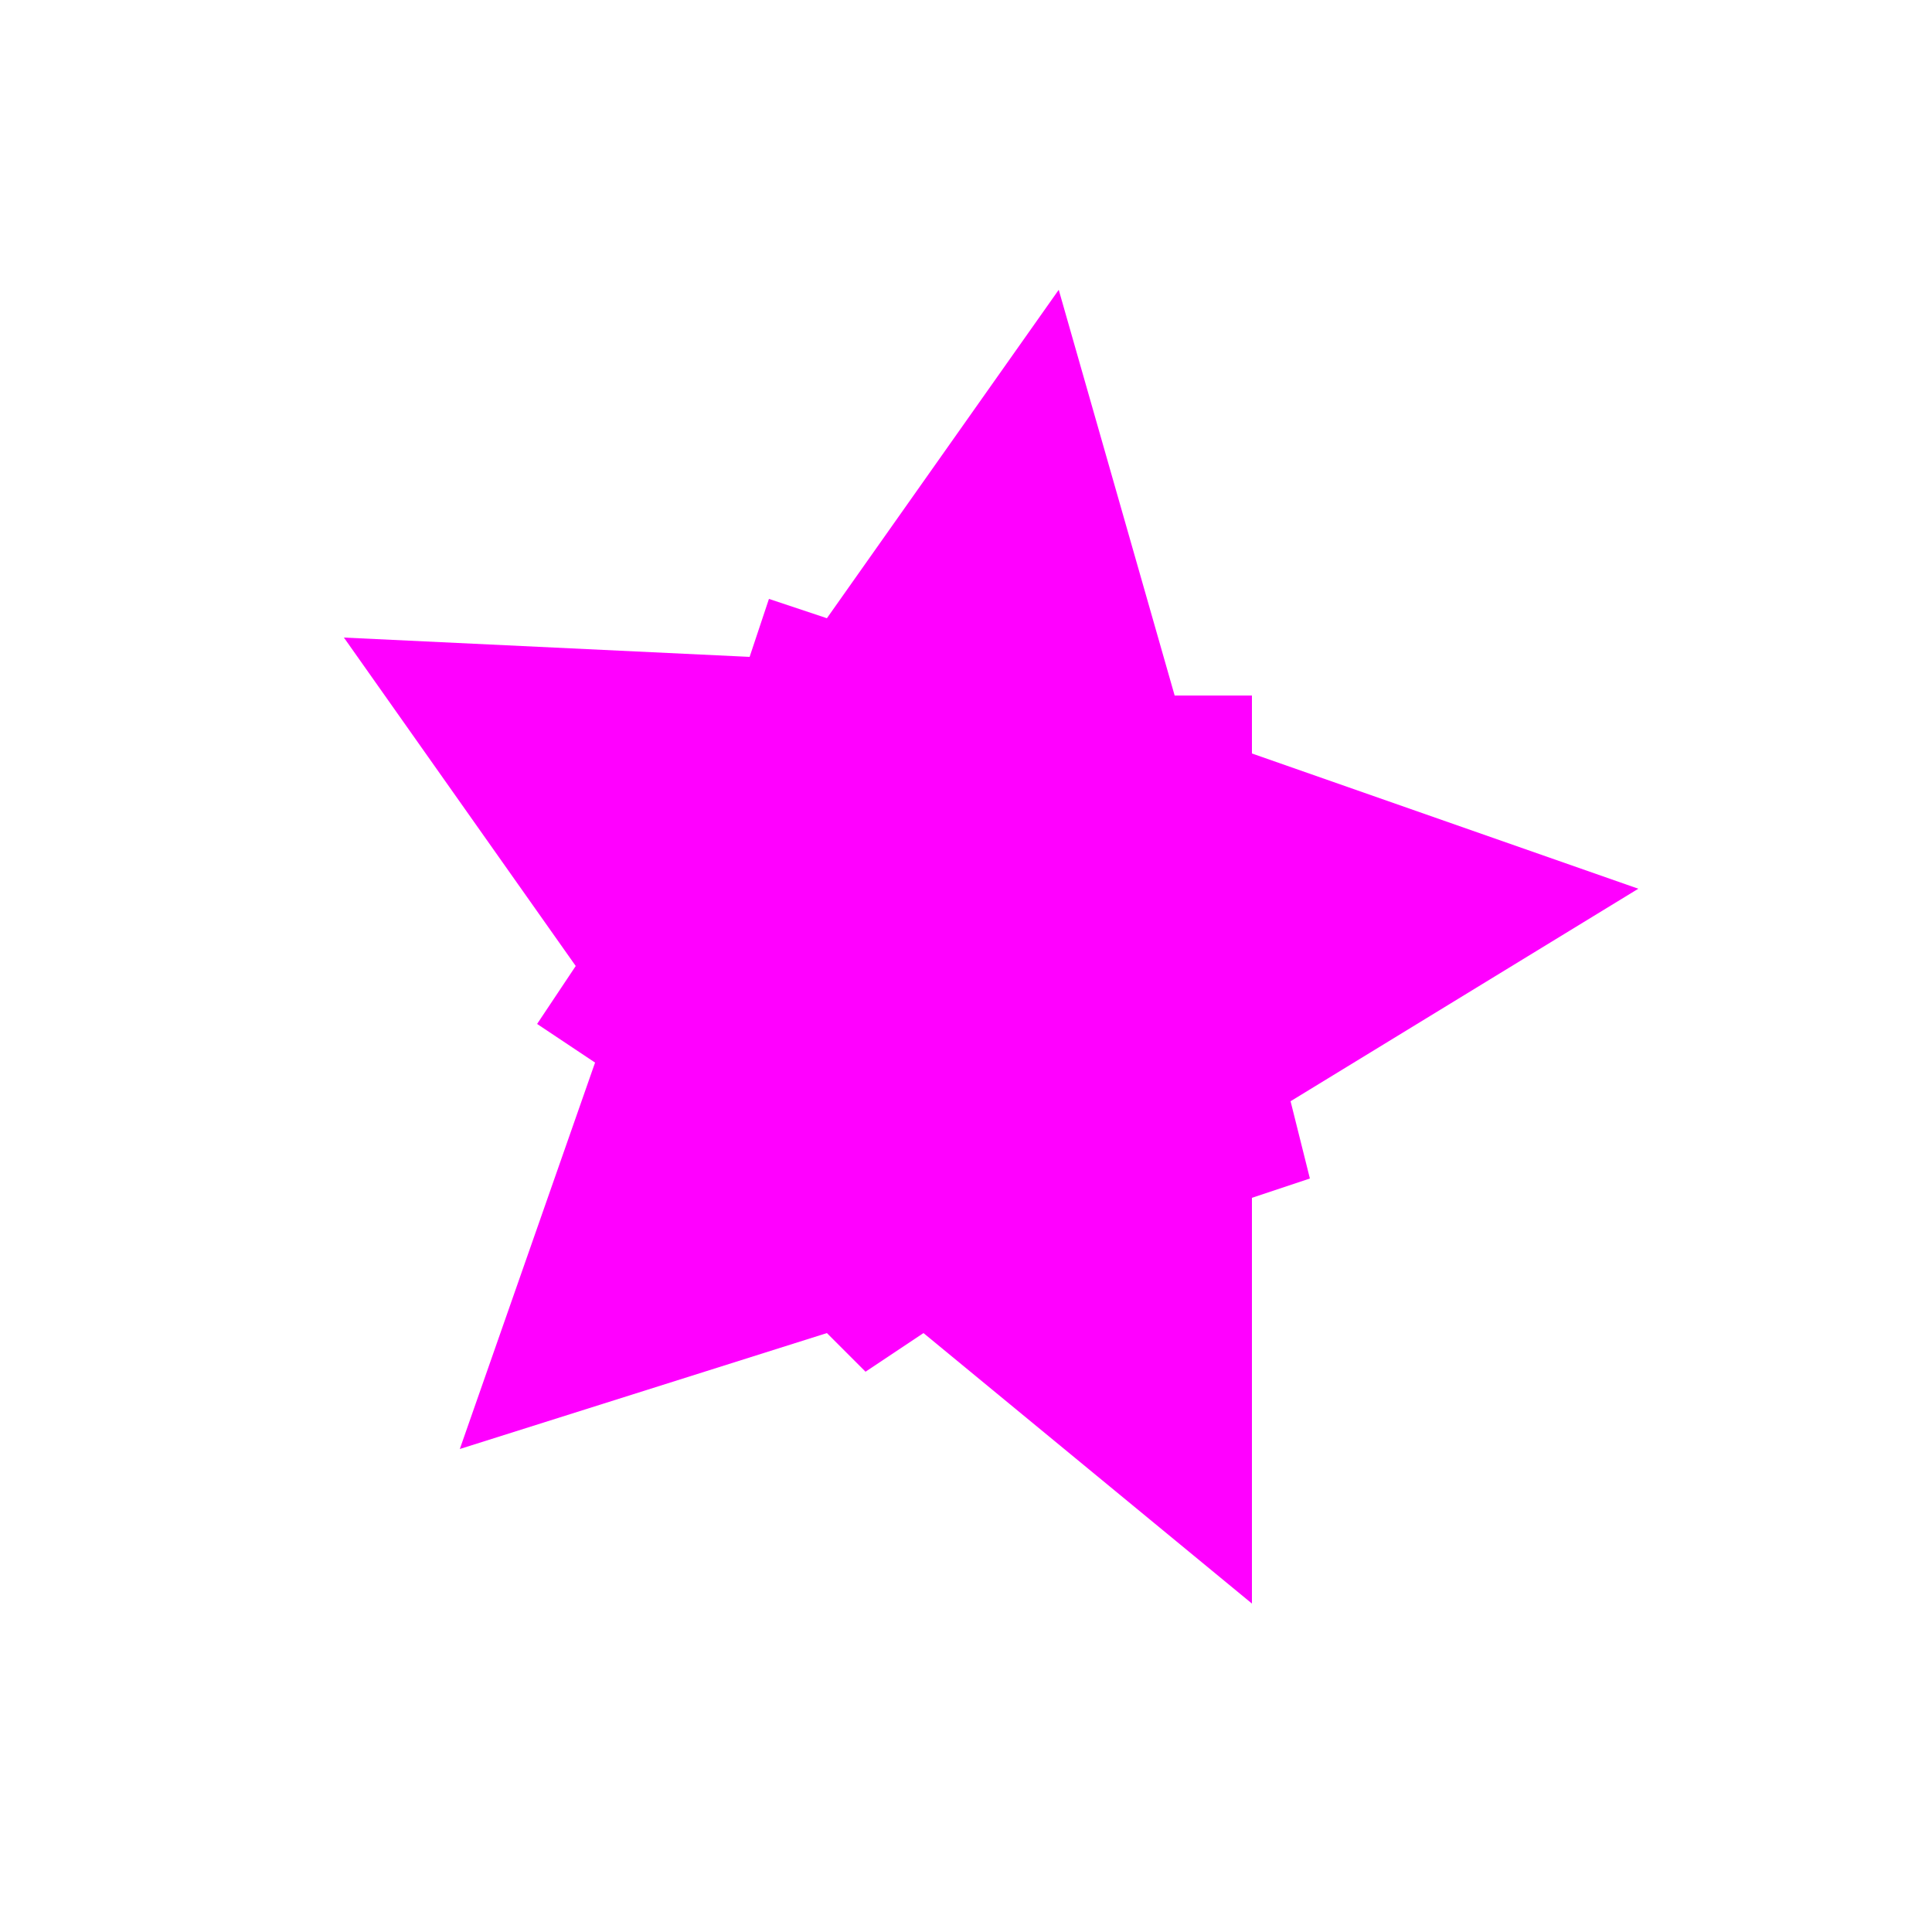 <svg width="500" height="500" viewBox="0 0 500 500" xmlns="http://www.w3.org/2000/svg">
<polygon opacity="1" fill="#FF00FF" points="324,310 339,305 334,285 424,230 324,195 324,180 304,180 274,75 214,160 199,155 194,170 89,165 149,250 139,265 154,275 119,375 214,345 224,355 239,345 324,415 "/>
</svg>
